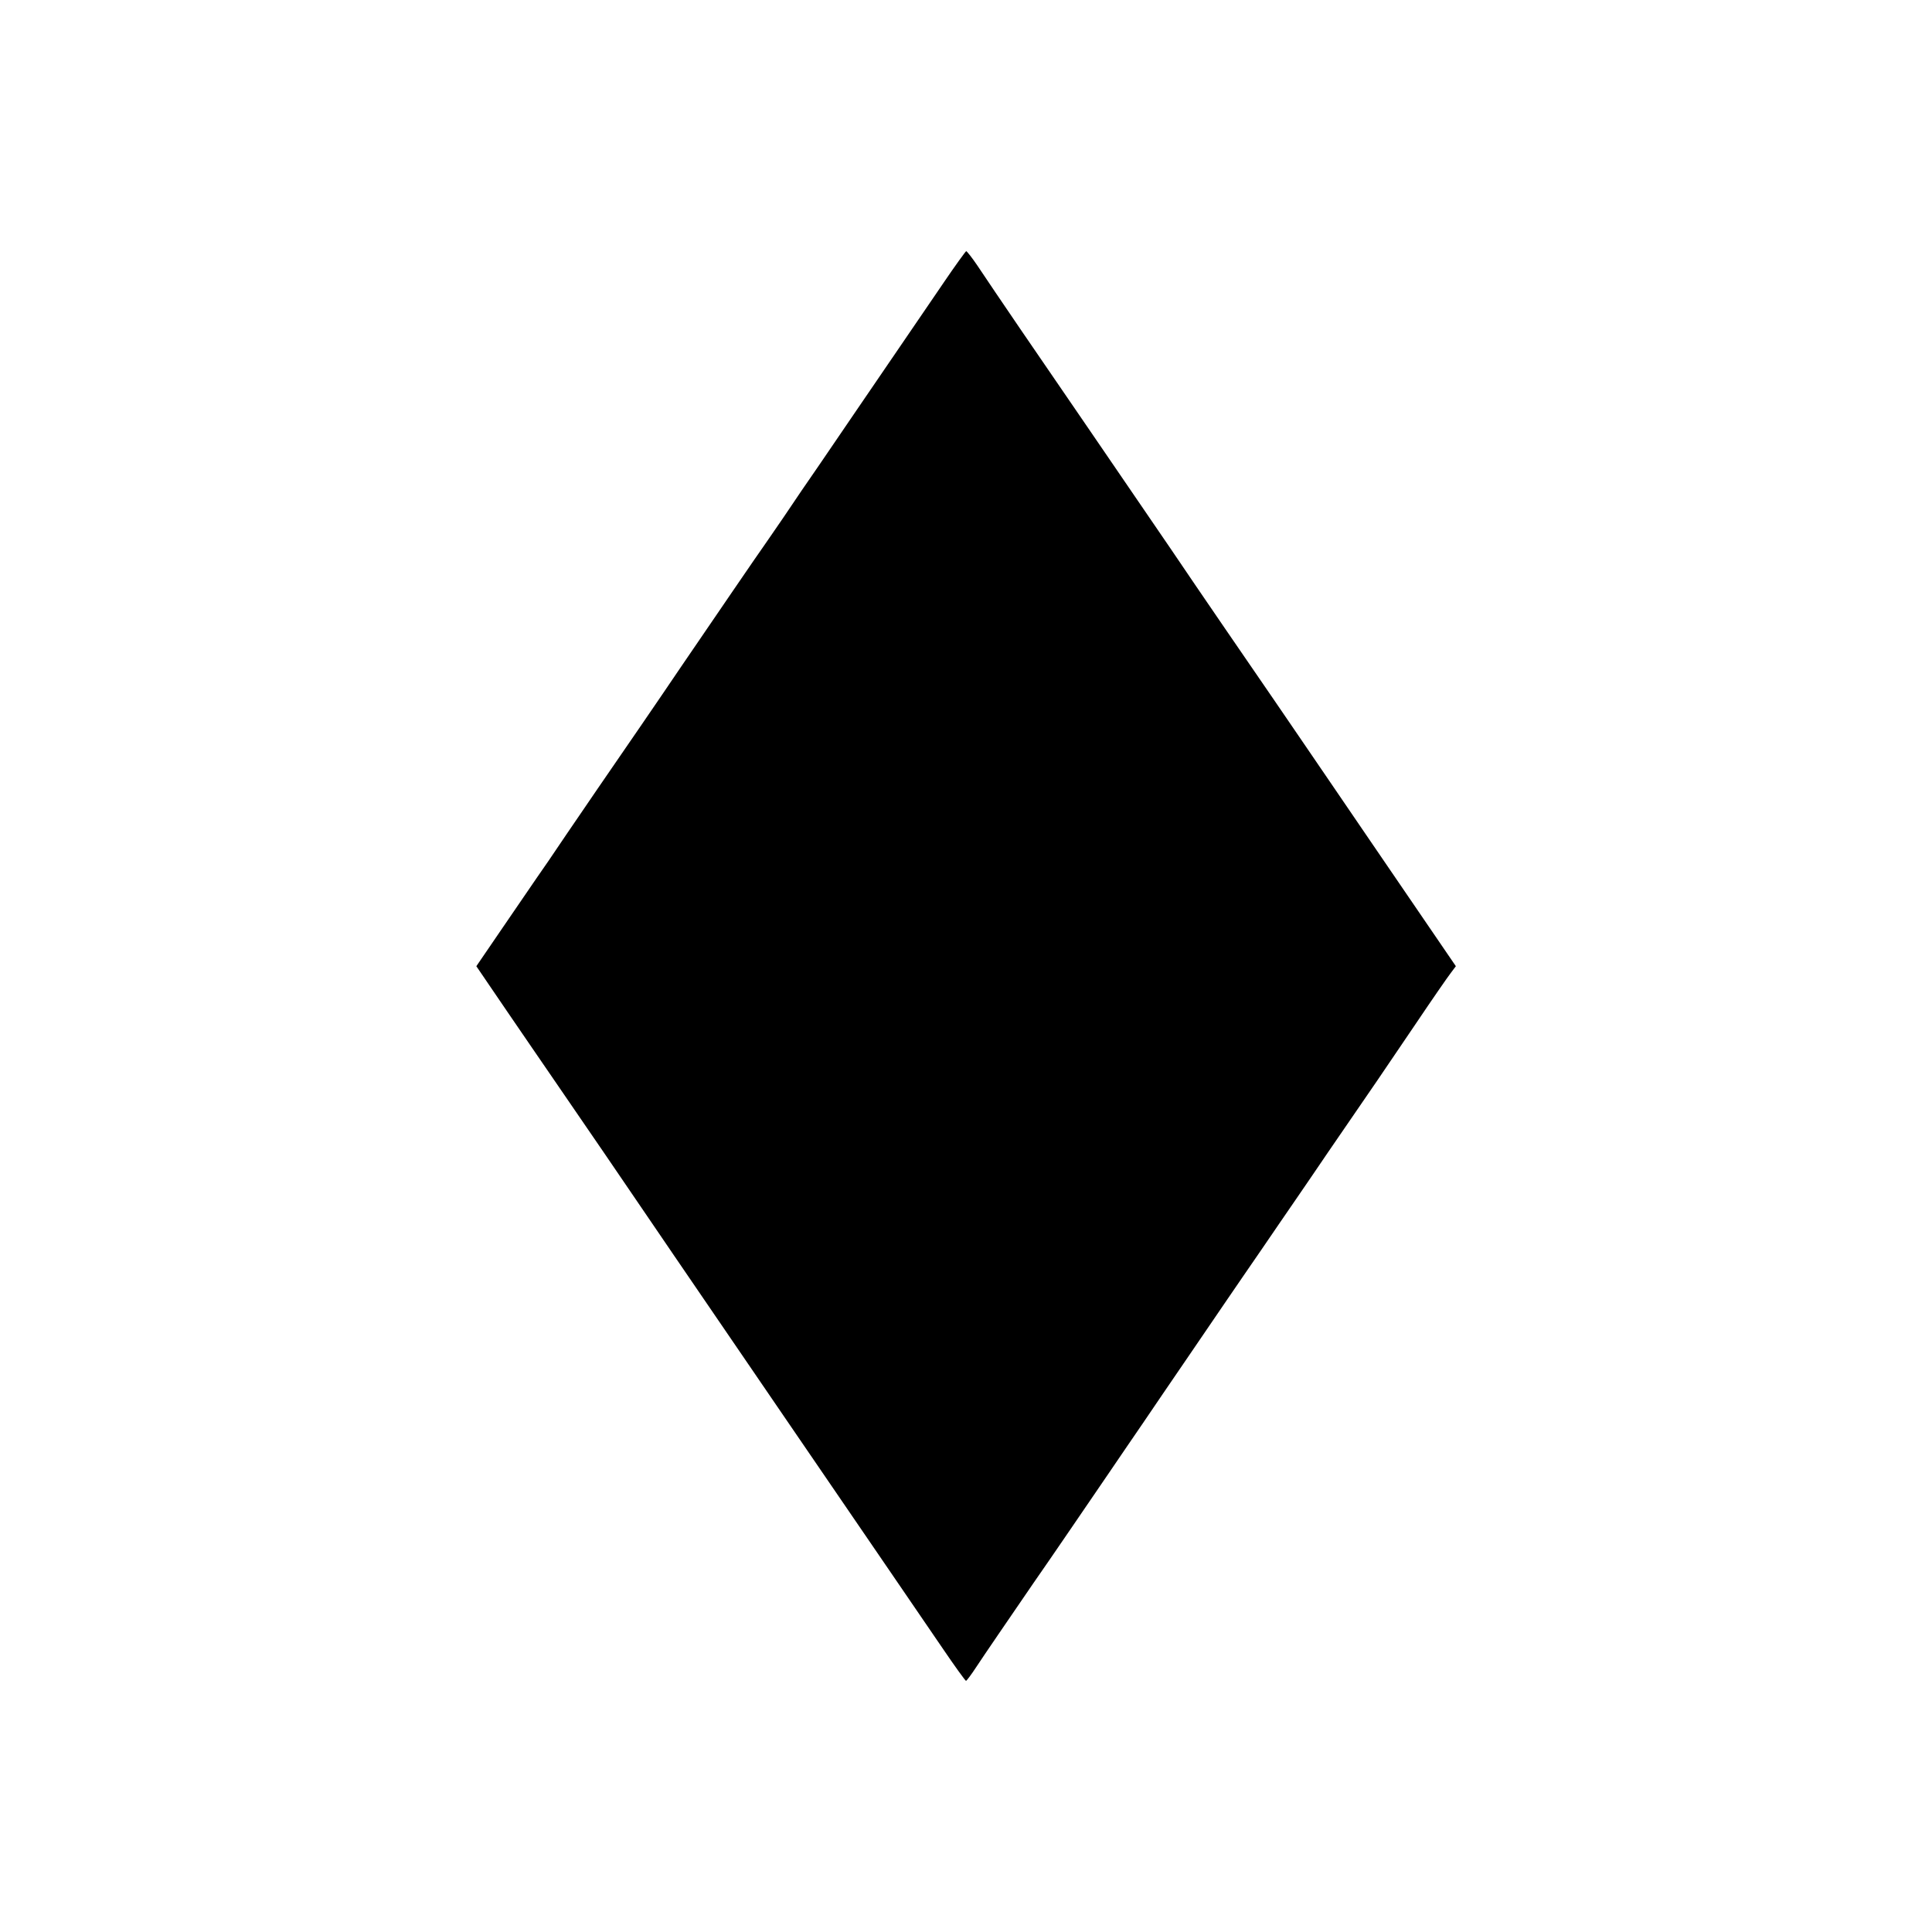 <?xml version="1.0" standalone="no"?>
<!DOCTYPE svg PUBLIC "-//W3C//DTD SVG 20010904//EN"
 "http://www.w3.org/TR/2001/REC-SVG-20010904/DTD/svg10.dtd">
<svg version="1.0" xmlns="http://www.w3.org/2000/svg"
 width="900pt" height="900pt" viewBox="0 0 900 900"
 preserveAspectRatio="xMidYMid meet">
<g transform="translate(0,900) scale(0.1,-0.1)"
fill="#000000" stroke="none">
<path d="M4395 7682 c-55 -81 -151 -221 -213 -312 -62 -91 -151 -221 -198
-290 -47 -69 -122 -179 -167 -245 -46 -66 -121 -176 -167 -245 -47 -69 -89
-129 -93 -135 -8 -10 -250 -364 -387 -565 -41 -61 -125 -184 -186 -273 -187
-272 -231 -336 -344 -502 -59 -88 -122 -180 -140 -205 -17 -25 -87 -127 -156
-228 l-125 -183 143 -210 c79 -115 168 -246 198 -289 30 -44 145 -211 255
-372 109 -161 485 -711 835 -1223 350 -511 683 -999 740 -1082 57 -84 107
-153 110 -153 3 0 24 28 47 63 40 61 146 215 267 392 35 50 112 162 172 250
60 88 141 207 181 265 39 58 110 161 157 230 47 69 137 202 201 295 64 94 150
220 191 280 42 61 114 167 162 236 48 70 120 176 161 235 41 60 107 156 146
214 192 279 289 421 413 605 74 110 146 214 160 232 l24 32 -388 568 c-213
312 -418 613 -456 668 -101 147 -354 515 -482 705 -62 91 -231 338 -376 550
-259 377 -437 638 -527 773 -25 37 -49 67 -52 67 -3 -1 -51 -67 -106 -148z"/>
</g>
</svg>
